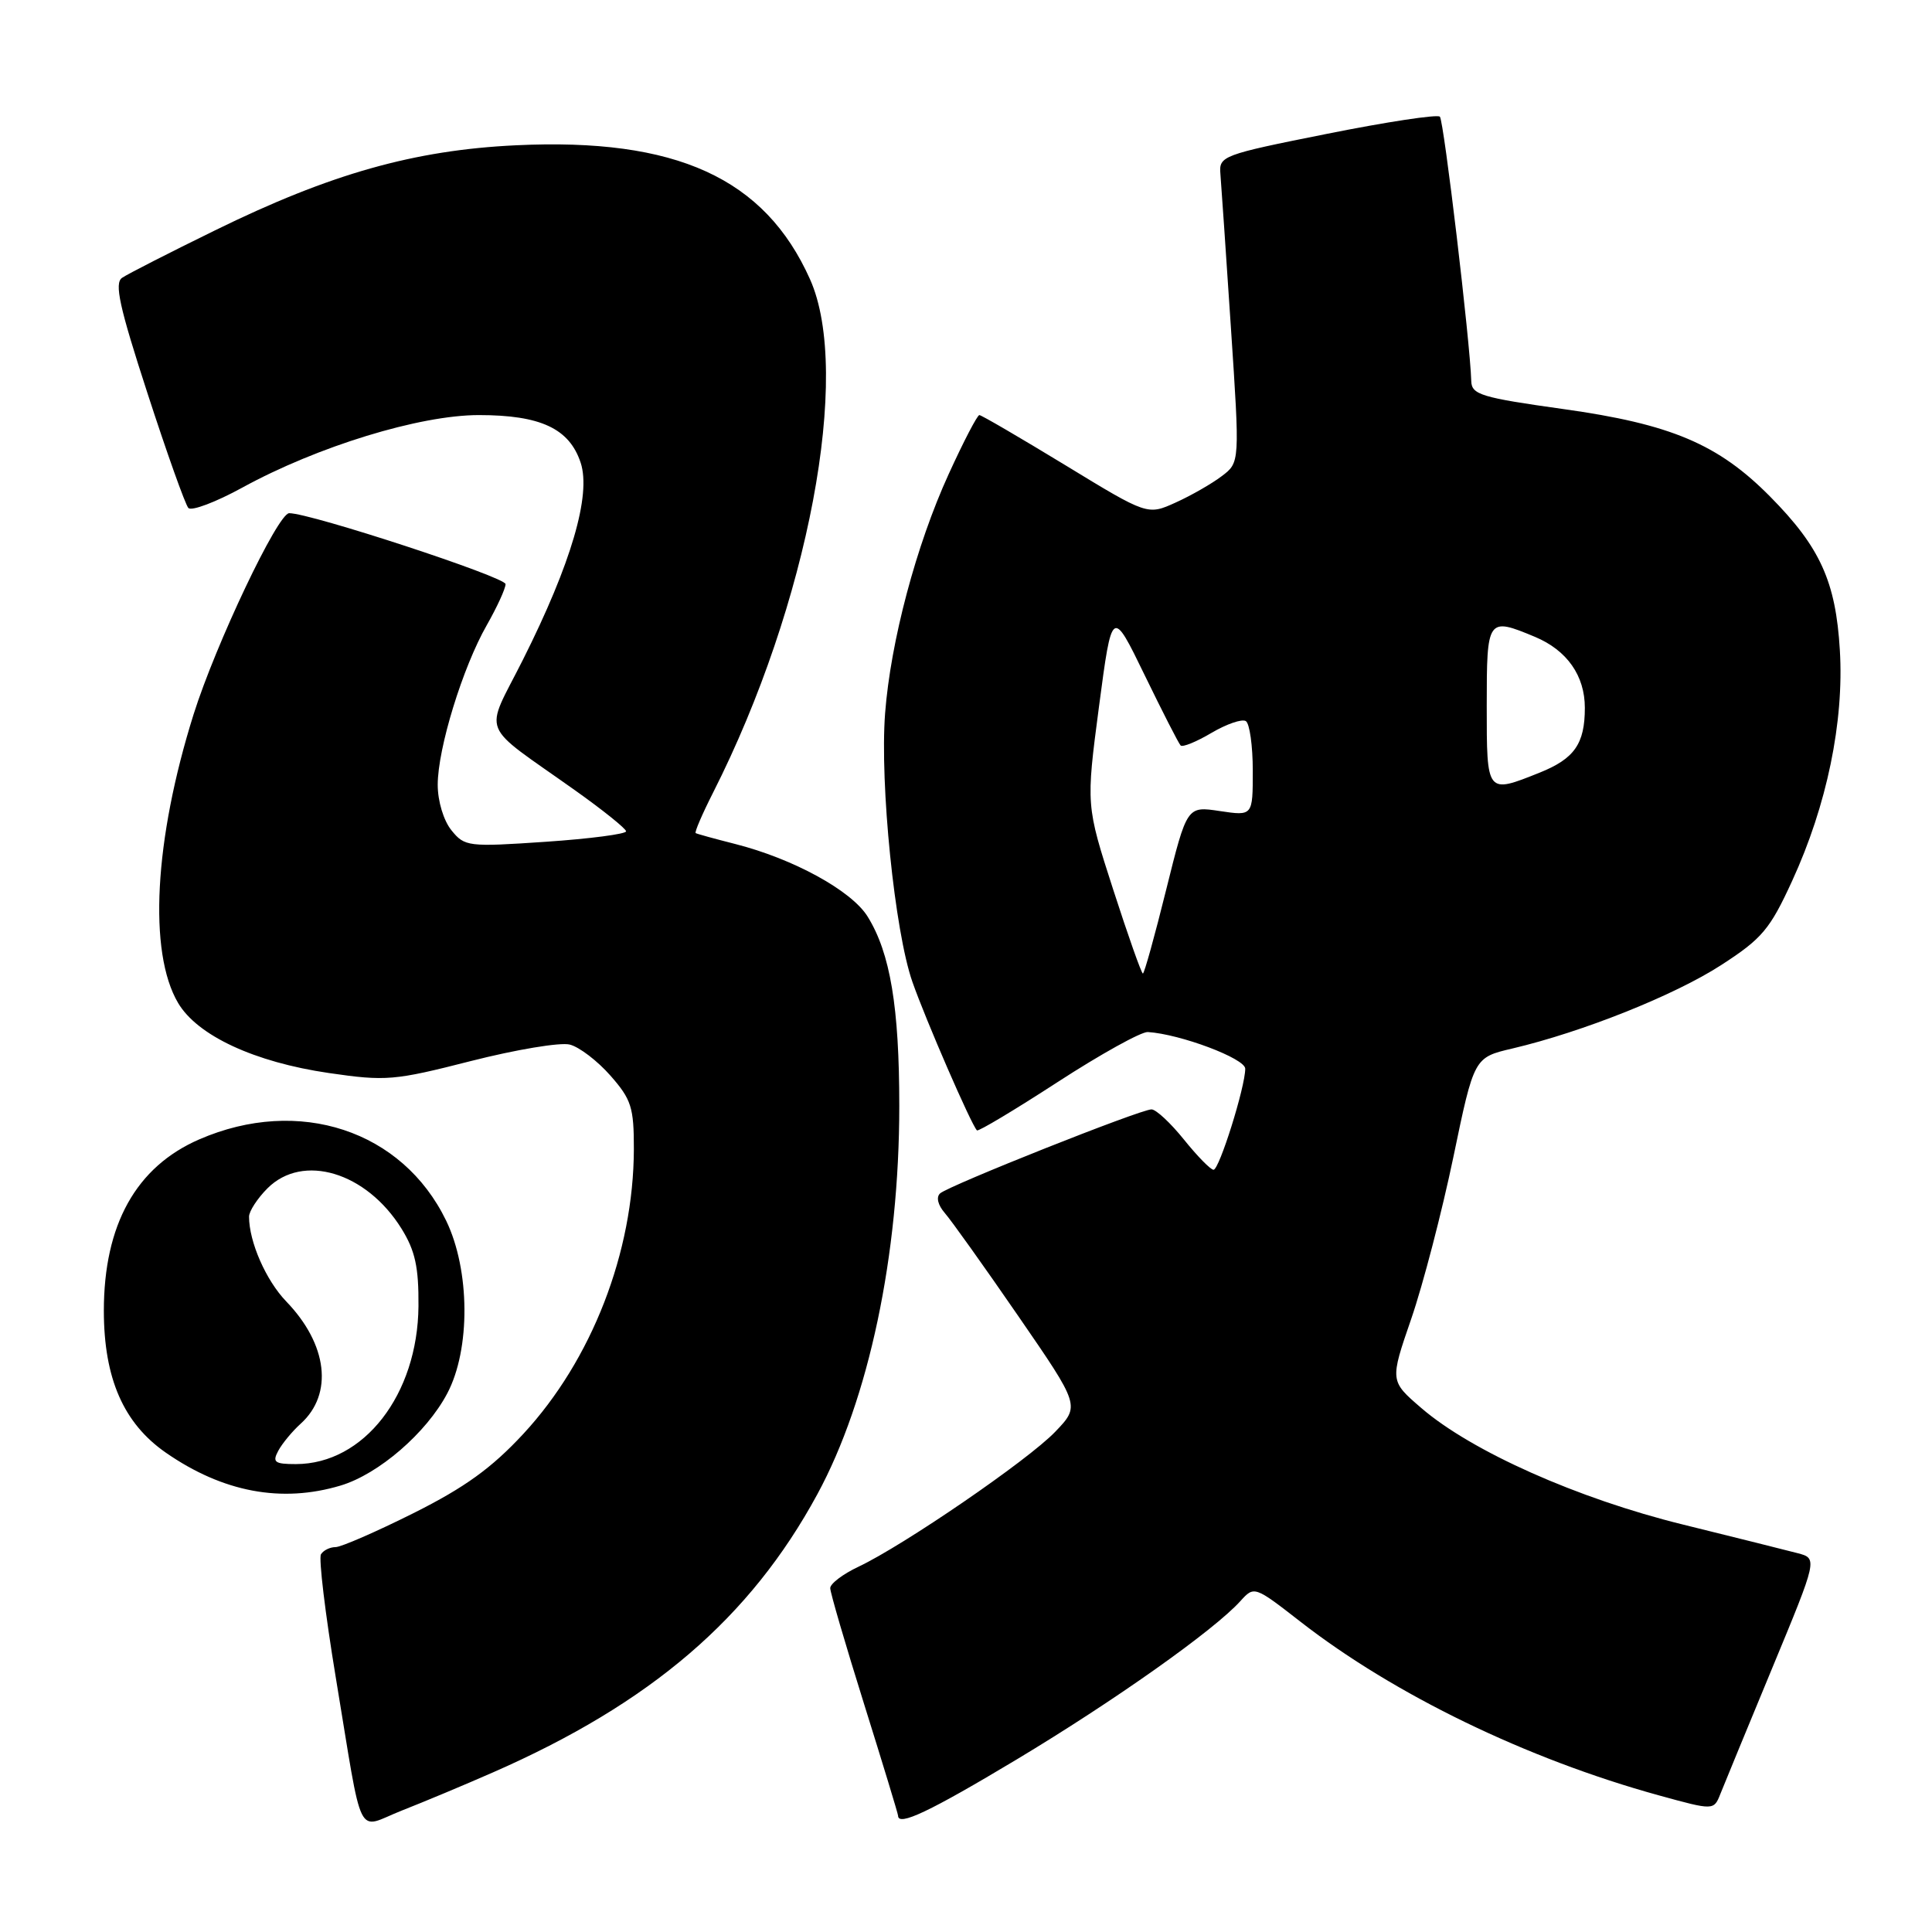 <?xml version="1.0" encoding="UTF-8" standalone="no"?>
<!DOCTYPE svg PUBLIC "-//W3C//DTD SVG 1.1//EN" "http://www.w3.org/Graphics/SVG/1.1/DTD/svg11.dtd" >
<svg xmlns="http://www.w3.org/2000/svg" xmlns:xlink="http://www.w3.org/1999/xlink" version="1.1" viewBox="0 0 256 256">
 <g >
 <path fill="currentColor"
d=" M 65.28 234.87 C 86.23 225.69 99.40 214.41 108.30 198.00 C 115.13 185.42 119.16 166.32 119.16 146.55 C 119.16 133.46 117.97 126.30 114.97 121.46 C 112.85 118.02 105.11 113.78 97.37 111.82 C 94.69 111.14 92.36 110.50 92.18 110.39 C 92.01 110.29 93.04 107.88 94.48 105.04 C 107.10 80.13 112.90 49.44 107.33 37.00 C 101.33 23.59 89.59 18.24 68.37 19.25 C 54.87 19.89 43.76 23.03 28.50 30.52 C 22.45 33.48 16.91 36.31 16.18 36.81 C 15.13 37.52 15.81 40.63 19.54 52.10 C 22.11 60.02 24.55 66.86 24.96 67.31 C 25.38 67.75 28.59 66.54 32.11 64.61 C 42.08 59.15 55.61 55.00 63.45 55.00 C 71.63 55.00 75.44 56.78 76.94 61.31 C 78.35 65.59 75.70 74.66 69.29 87.42 C 64.16 97.64 63.33 95.58 76.21 104.73 C 79.90 107.35 82.93 109.79 82.96 110.15 C 82.98 110.51 78.19 111.14 72.32 111.54 C 62.02 112.24 61.57 112.18 59.82 110.02 C 58.78 108.74 58.00 106.16 58.00 103.99 C 58.00 99.18 61.31 88.41 64.51 82.82 C 65.86 80.44 66.98 78.01 66.99 77.40 C 67.00 76.47 41.18 68.00 38.32 68.00 C 36.82 68.00 28.59 85.33 25.65 94.66 C 20.43 111.28 19.63 126.18 23.60 132.90 C 26.16 137.23 33.72 140.74 43.57 142.18 C 51.14 143.28 52.23 143.19 62.41 140.59 C 68.35 139.08 74.24 138.09 75.49 138.41 C 76.75 138.72 79.18 140.58 80.89 142.53 C 83.66 145.68 84.00 146.74 83.99 152.28 C 83.95 165.94 78.42 180.19 69.35 189.99 C 65.14 194.53 61.60 197.09 54.79 200.50 C 49.85 202.97 45.19 205.00 44.46 205.00 C 43.72 205.00 42.85 205.43 42.53 205.95 C 42.21 206.47 43.09 213.78 44.48 222.20 C 48.19 244.56 47.08 242.33 53.26 239.90 C 56.14 238.77 61.55 236.51 65.28 234.87 Z  M 134.66 233.17 C 147.64 225.38 160.87 216.02 164.36 212.15 C 166.19 210.13 166.22 210.14 172.35 214.91 C 184.77 224.57 202.34 233.08 219.79 237.89 C 227.09 239.90 227.09 239.90 227.96 237.70 C 228.44 236.49 231.54 228.97 234.84 221.00 C 240.85 206.50 240.85 206.50 238.18 205.80 C 236.70 205.41 229.88 203.71 223.00 202.01 C 209.06 198.58 195.00 192.32 188.33 186.57 C 184.16 182.98 184.16 182.98 187.00 174.74 C 188.56 170.21 191.07 160.56 192.58 153.31 C 195.32 140.12 195.32 140.12 200.41 138.93 C 209.70 136.74 221.88 131.88 228.06 127.88 C 233.49 124.37 234.52 123.15 237.47 116.72 C 242.07 106.71 244.36 95.64 243.79 86.15 C 243.25 77.06 241.18 72.50 234.55 65.80 C 227.67 58.84 221.40 56.19 207.13 54.20 C 196.27 52.68 195.00 52.29 194.95 50.50 C 194.81 45.39 191.32 15.99 190.79 15.46 C 190.46 15.13 183.74 16.15 175.85 17.73 C 161.92 20.51 161.51 20.67 161.71 23.05 C 161.82 24.40 162.45 33.55 163.10 43.39 C 164.29 61.28 164.29 61.28 161.89 63.09 C 160.58 64.09 157.82 65.67 155.78 66.59 C 152.05 68.28 152.05 68.28 141.16 61.64 C 135.16 57.99 130.04 55.00 129.77 55.00 C 129.50 55.00 127.67 58.51 125.71 62.81 C 121.40 72.23 118.01 85.00 117.28 94.52 C 116.57 103.87 118.55 123.41 120.90 130.11 C 122.65 135.11 128.70 149.04 129.45 149.78 C 129.63 149.96 134.44 147.08 140.14 143.38 C 145.84 139.68 151.22 136.70 152.09 136.75 C 156.40 137.02 165.00 140.26 165.00 141.61 C 165.00 144.03 161.56 155.00 160.80 155.00 C 160.41 155.00 158.65 153.20 156.88 151.00 C 155.11 148.80 153.18 147.00 152.58 147.00 C 151.13 146.99 125.75 157.08 124.57 158.13 C 124.02 158.62 124.27 159.67 125.19 160.73 C 126.04 161.70 130.43 167.85 134.93 174.39 C 143.12 186.28 143.12 186.28 139.81 189.73 C 136.20 193.49 119.76 204.76 113.75 207.60 C 111.69 208.57 110.00 209.85 110.01 210.44 C 110.01 211.02 112.04 217.95 114.51 225.84 C 116.98 233.73 119.00 240.36 119.00 240.59 C 119.00 242.04 123.19 240.05 134.66 233.17 Z  M 45.14 196.84 C 50.17 195.33 56.50 189.87 59.26 184.64 C 62.36 178.79 62.29 168.30 59.12 161.75 C 53.32 149.77 39.60 145.25 26.41 150.97 C 18.03 154.61 13.76 162.28 13.76 173.70 C 13.77 182.65 16.37 188.60 21.98 192.49 C 29.54 197.73 37.31 199.19 45.14 196.84 Z  M 147.50 117.86 C 143.90 106.71 143.90 106.71 145.62 93.64 C 147.35 80.56 147.35 80.56 151.66 89.43 C 154.03 94.31 156.18 98.52 156.44 98.78 C 156.70 99.04 158.54 98.29 160.53 97.11 C 162.52 95.94 164.57 95.23 165.08 95.55 C 165.58 95.86 166.00 98.82 166.00 102.12 C 166.00 108.12 166.00 108.12 161.64 107.47 C 157.28 106.81 157.28 106.81 154.52 117.91 C 153.01 124.01 151.62 129.00 151.44 129.00 C 151.25 129.00 149.48 123.99 147.50 117.86 Z  M 197.00 93.50 C 197.00 81.88 197.09 81.76 203.40 84.39 C 207.64 86.17 210.00 89.53 210.00 93.79 C 210.00 98.56 208.62 100.53 204.01 102.38 C 196.96 105.20 197.00 105.25 197.00 93.50 Z  M 36.87 192.24 C 37.39 191.27 38.73 189.65 39.85 188.64 C 44.19 184.71 43.41 178.12 37.92 172.44 C 35.24 169.65 33.00 164.55 33.00 161.21 C 33.00 160.50 34.10 158.80 35.45 157.45 C 40.13 152.78 48.54 155.31 53.20 162.80 C 55.01 165.72 55.49 167.89 55.45 173.07 C 55.35 184.80 48.22 193.99 39.21 194.00 C 36.39 194.00 36.06 193.75 36.87 192.24 Z "/>
</g>
</svg>